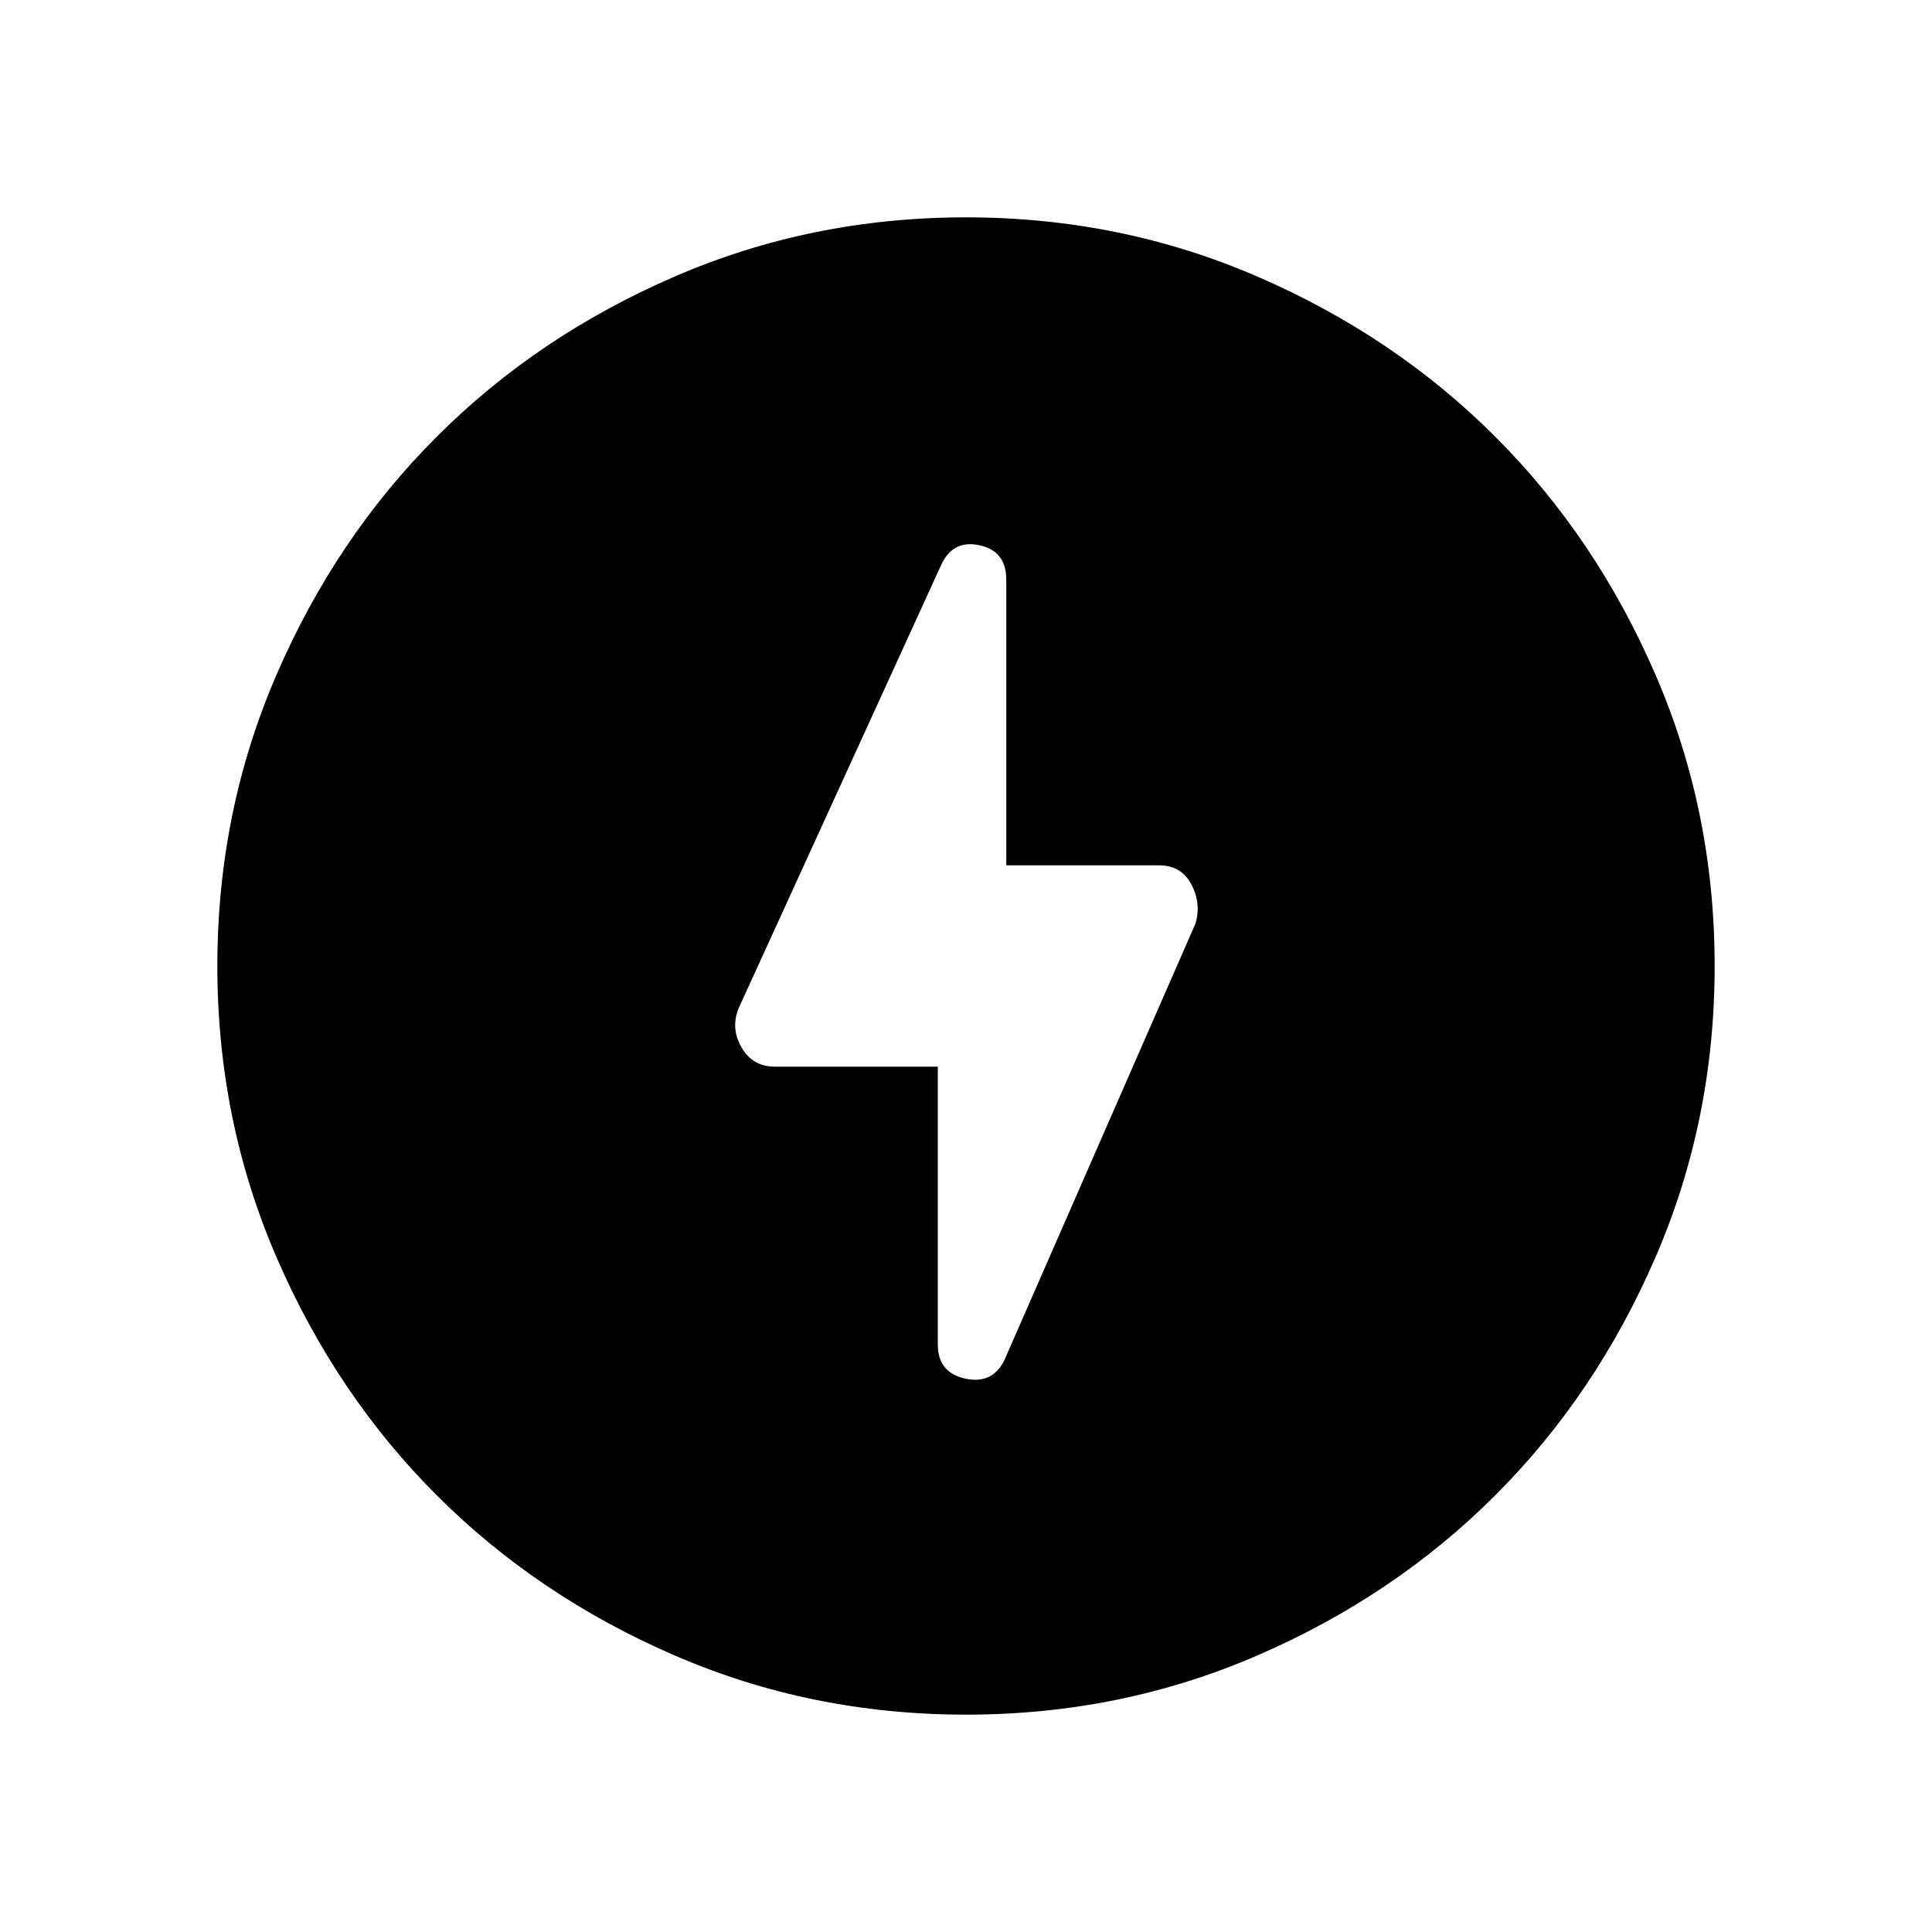 <svg xmlns="http://www.w3.org/2000/svg" height="20" width="20"><path d="M9.708 11.042v2.875q0 .291.282.354.281.062.406-.188l1.979-4.521q.063-.208-.042-.406-.104-.198-.333-.198h-1.583V6q0-.292-.271-.354-.271-.063-.396.187l-2.104 4.605q-.084.208.031.406.115.198.344.198ZM10 17.75q-1.604 0-3.021-.615-1.417-.614-2.458-1.656-1.042-1.041-1.656-2.458Q2.25 11.604 2.25 10q0-1.604.615-3.021.614-1.417 1.656-2.458 1.041-1.042 2.458-1.656Q8.396 2.25 10 2.25q1.604 0 3.021.615 1.417.614 2.458 1.656 1.042 1.041 1.656 2.458.615 1.417.615 3.021 0 1.604-.615 3.021-.614 1.417-1.656 2.458-1.041 1.042-2.458 1.656-1.417.615-3.021.615Z"/></svg>